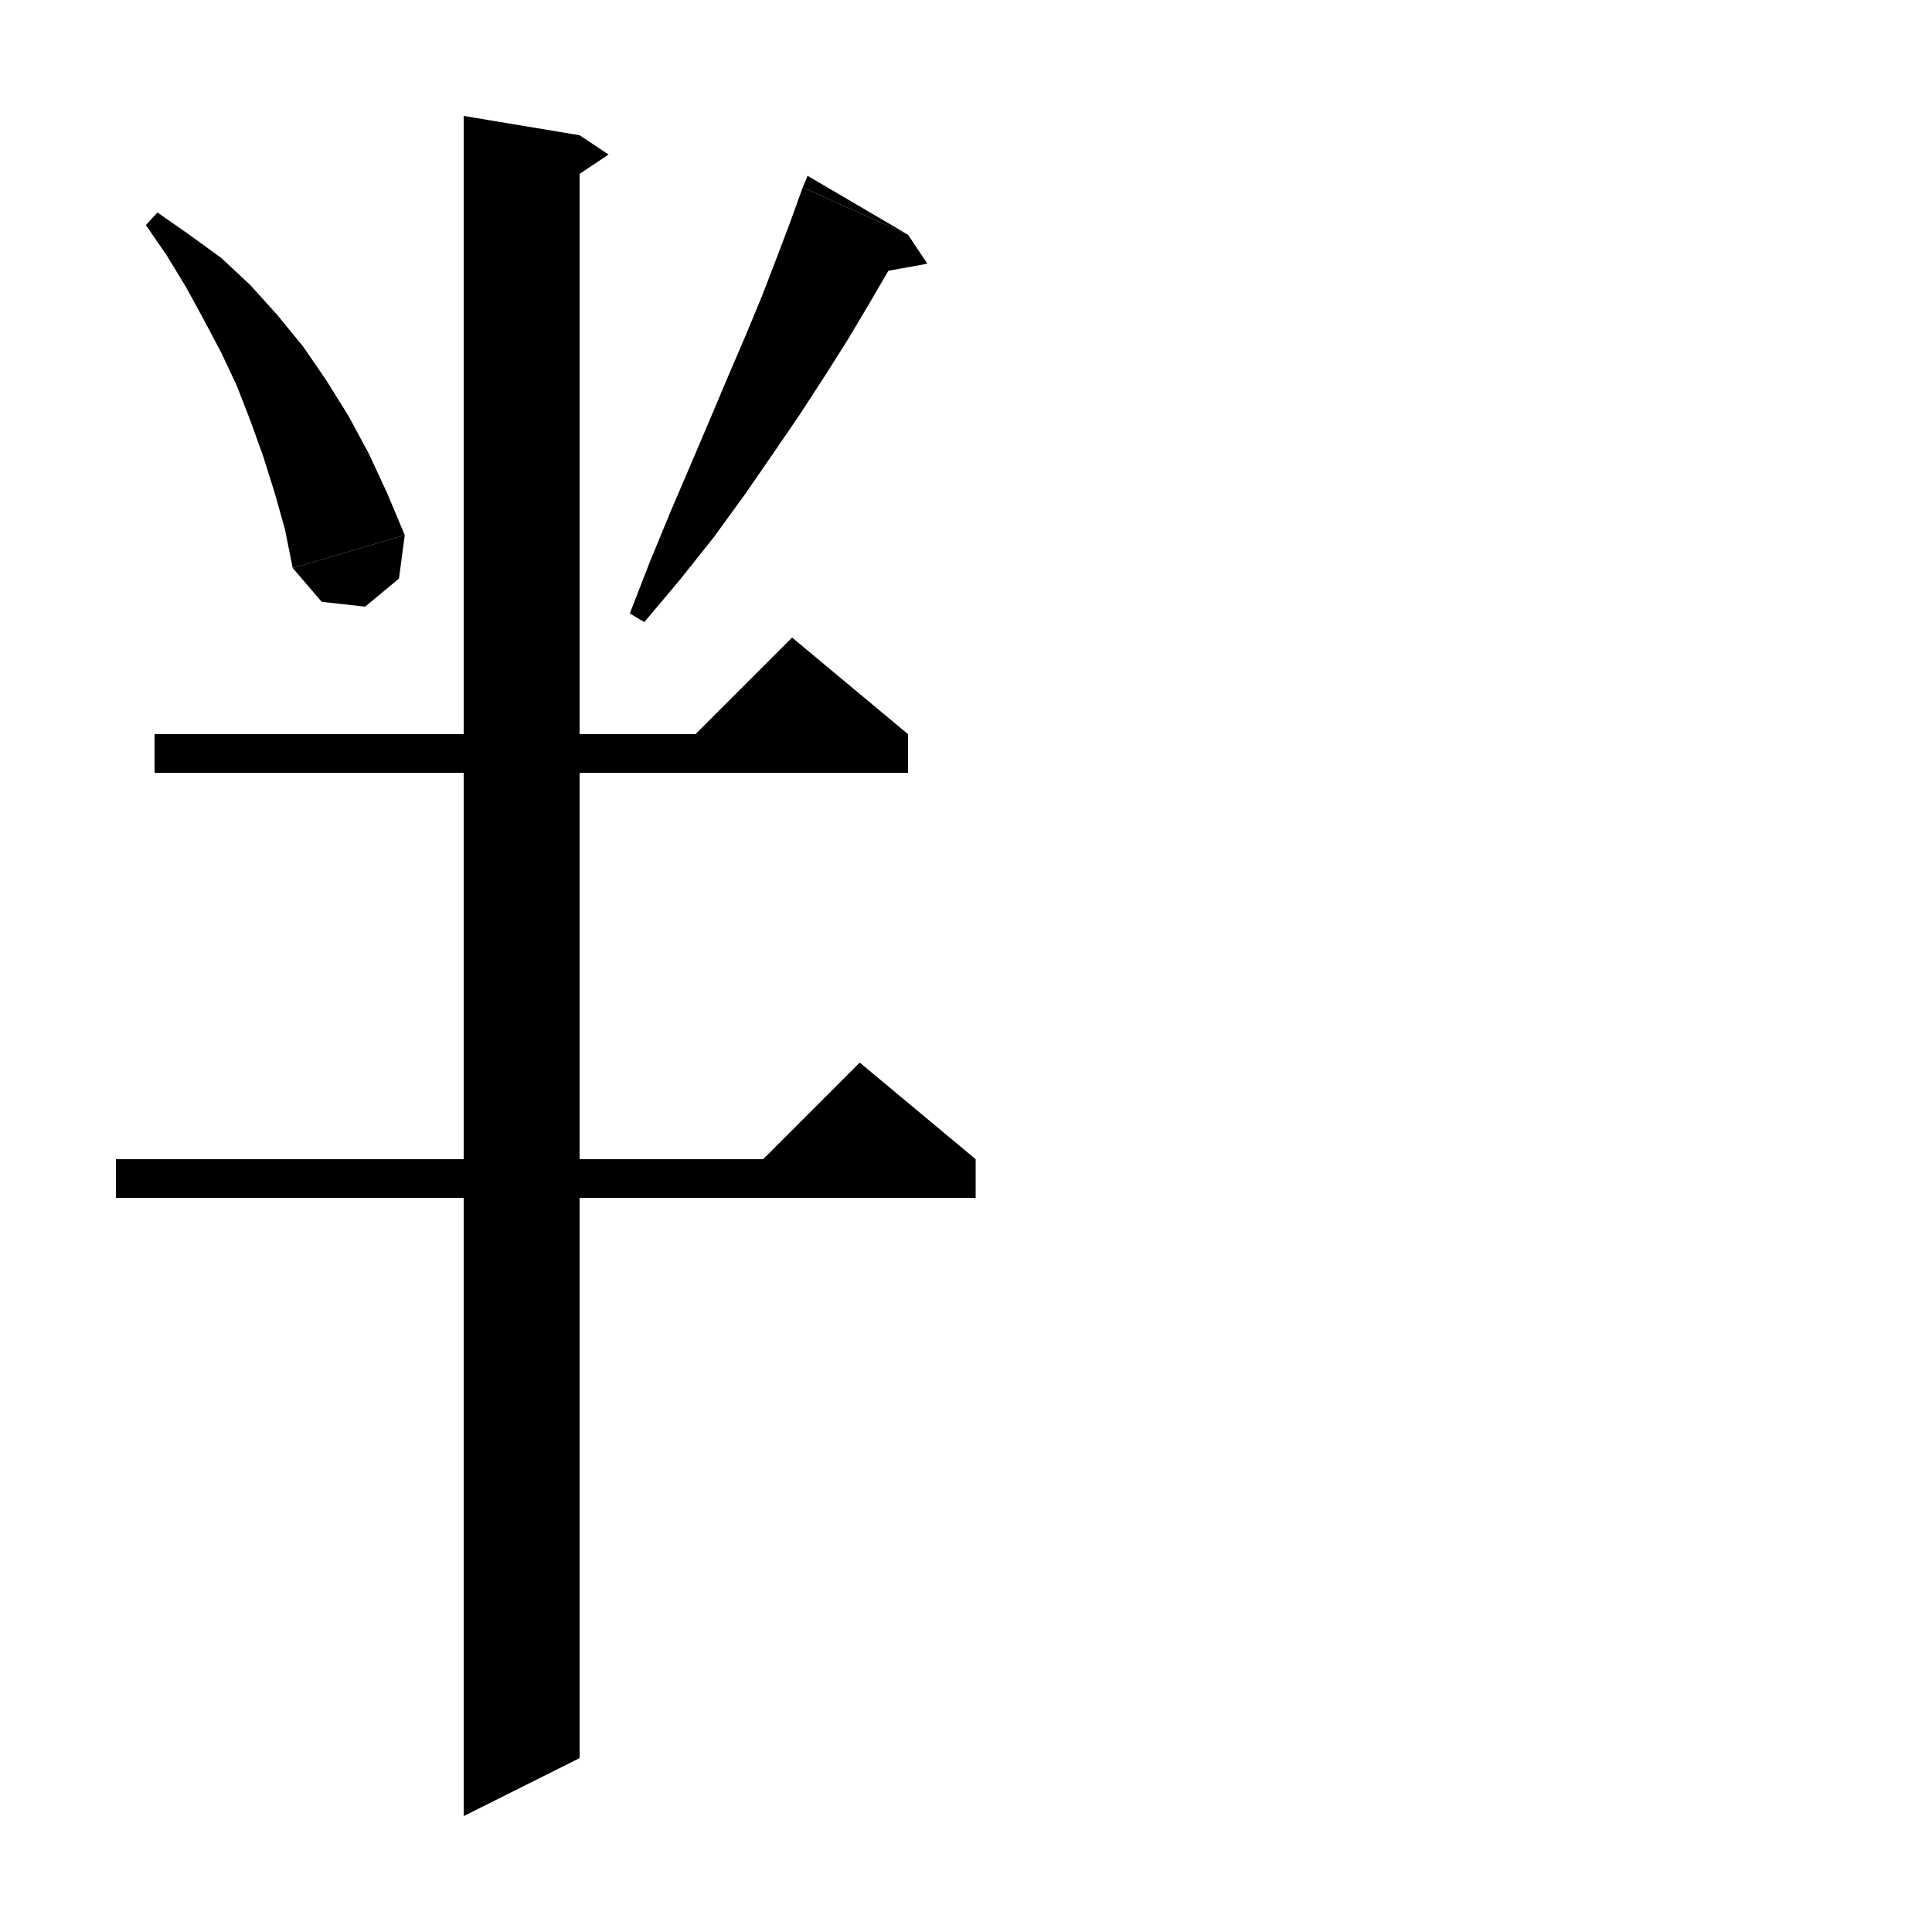 <svg xmlns="http://www.w3.org/2000/svg" xmlns:xlink="http://www.w3.org/1999/xlink" version="1.1" baseProfile="full" viewBox="0 0 200 200" width="200" height="200">
<g fill="black">
<polygon points="94,24.3 92.1,27.8 90,31.4 87.8,35.1 85.4,38.9 82.8,42.9 80,47 77.1,51.2 73.9,55.6 70.4,60 66.7,64.4 65.2,63.5 67.3,58.1 69.4,53 71.5,48.1 73.5,43.4 75.4,38.9 77.2,34.7 78.9,30.6 80.4,26.7 81.8,23 83.1,19.4 " />
<polygon points="83.1,19.4 94,24.3 83.6,18.2 " />
<polygon points="94,24.3 96,27.3 88.8,28.6 " />
<polygon points="16.3,22 19.6,24.3 22.9,26.7 25.9,29.5 28.7,32.6 31.4,35.9 33.8,39.4 36.1,43.1 38.2,47 40.1,51.1 41.9,55.4 30.3,58.8 29.5,54.8 28.4,50.9 27.2,47.1 25.9,43.5 24.5,39.9 22.9,36.5 21.1,33.1 19.3,29.8 17.3,26.5 15.1,23.3 " />
<polygon points="41.9,55.4 41.3,59.9 37.8,62.8 33.3,62.3 30.3,58.8 " />
<polygon points="16,76 94,76 94,80 16,80 " />
<polygon points="94,76 70,78 82,66 " />
<polygon points="12,120 101,120 101,124 12,124 " />
<polygon points="101,120 77,122 89,110 " />
<polygon points="60,14 60,182 48,188 48,12 " />
<polygon points="60,14 63,16 60,18 " />
</g>
</svg>
